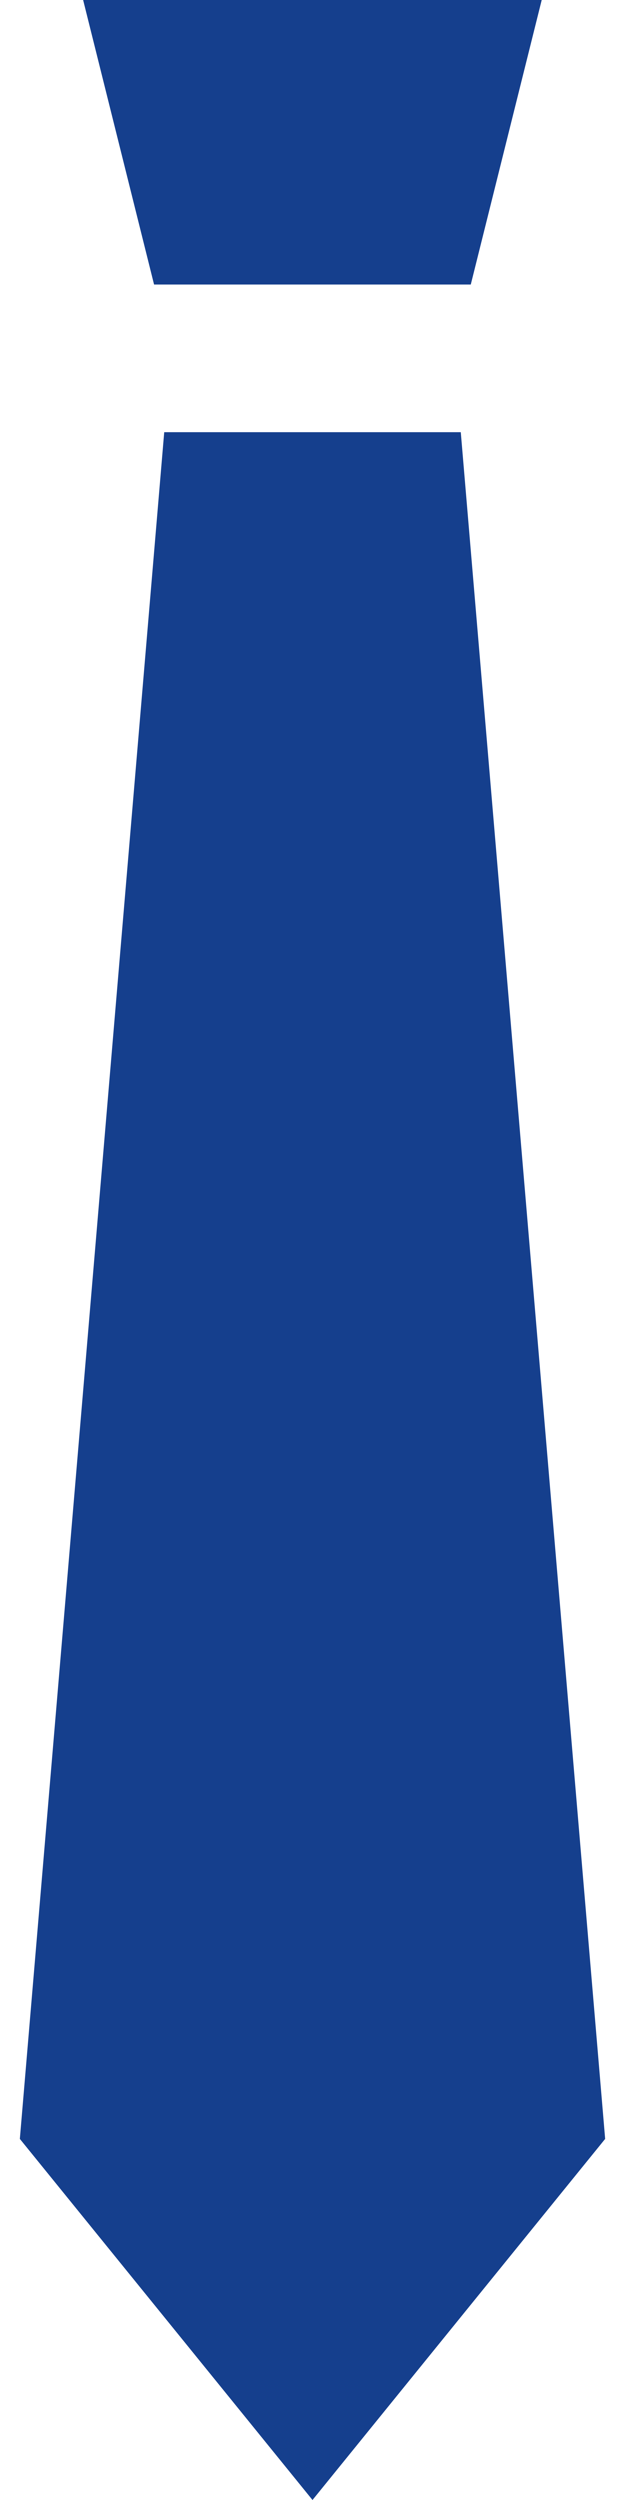 <svg width="4" height="16" viewBox="0 0 4 16" fill="none" xmlns="http://www.w3.org/2000/svg">
<g id="Group">
<g id="Group_2">
<g id="Group_3">
<path id="Vector" d="M2.949 2.766H1.051L0.127 13.689L2 16L3.873 13.689L2.949 2.766Z" fill="#153F8D"/>
<path id="Vector_2" d="M3.013 1.821L3.467 0H0.532L0.986 1.821H3.013Z" fill="#153F8D"/>
</g>
</g>
</g>
</svg>
